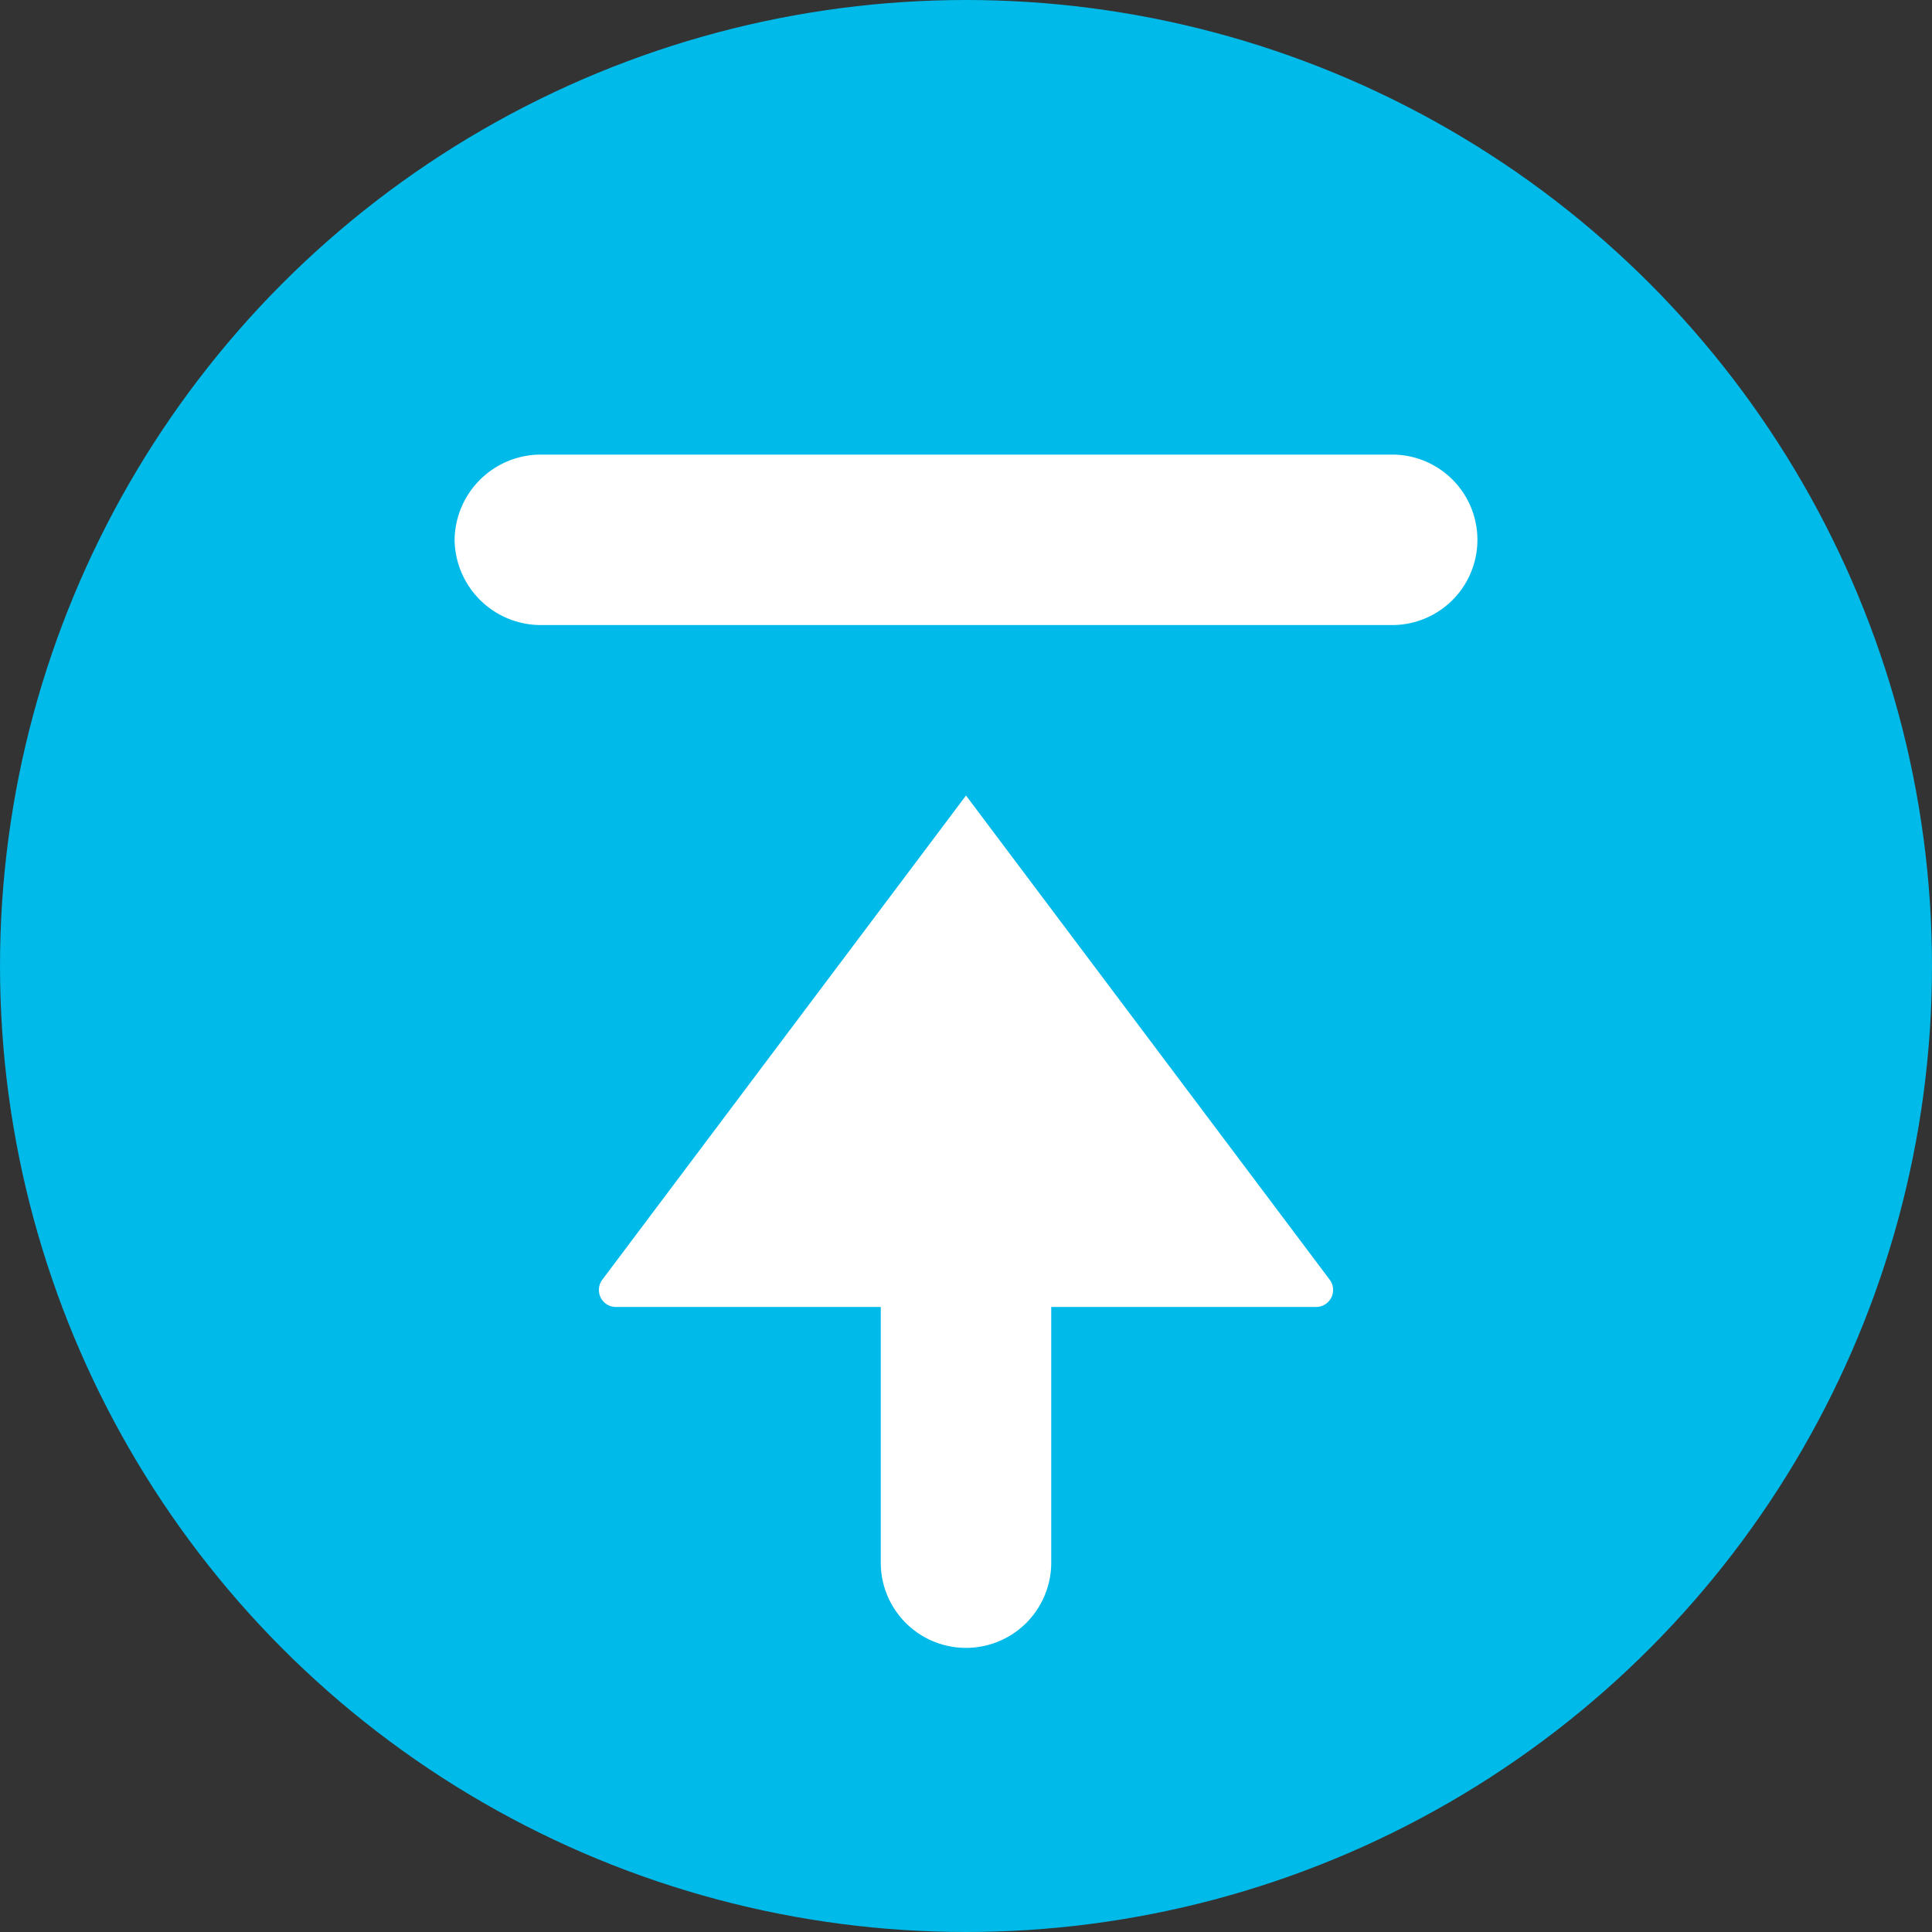 <svg xmlns="http://www.w3.org/2000/svg" viewBox="0 0 17 17"><rect x="0" y="0" width="17" height="17" fill="#333333" stroke="none"/><defs><style>.cls-1{fill:#00bae9;}.cls-2{fill:#fff;}</style></defs><title>upload-iconAsset 1</title><g id="Layer_2" data-name="Layer 2"><g id="Layer_1-2" data-name="Layer 1"><circle class="cls-1" cx="8.5" cy="8.5" r="8.5"/><path class="cls-2" d="M4,4.75A.76.76,0,0,1,4.75,4h7.5a.75.75,0,0,1,0,1.5H4.75A.76.76,0,0,1,4,4.75ZM8.5,7,5.3,11.26a.15.15,0,0,0,.13.24H7.75v2.25a.75.75,0,0,0,1.5,0V11.5h2.32a.15.15,0,0,0,.13-.24Z"/></g></g></svg>